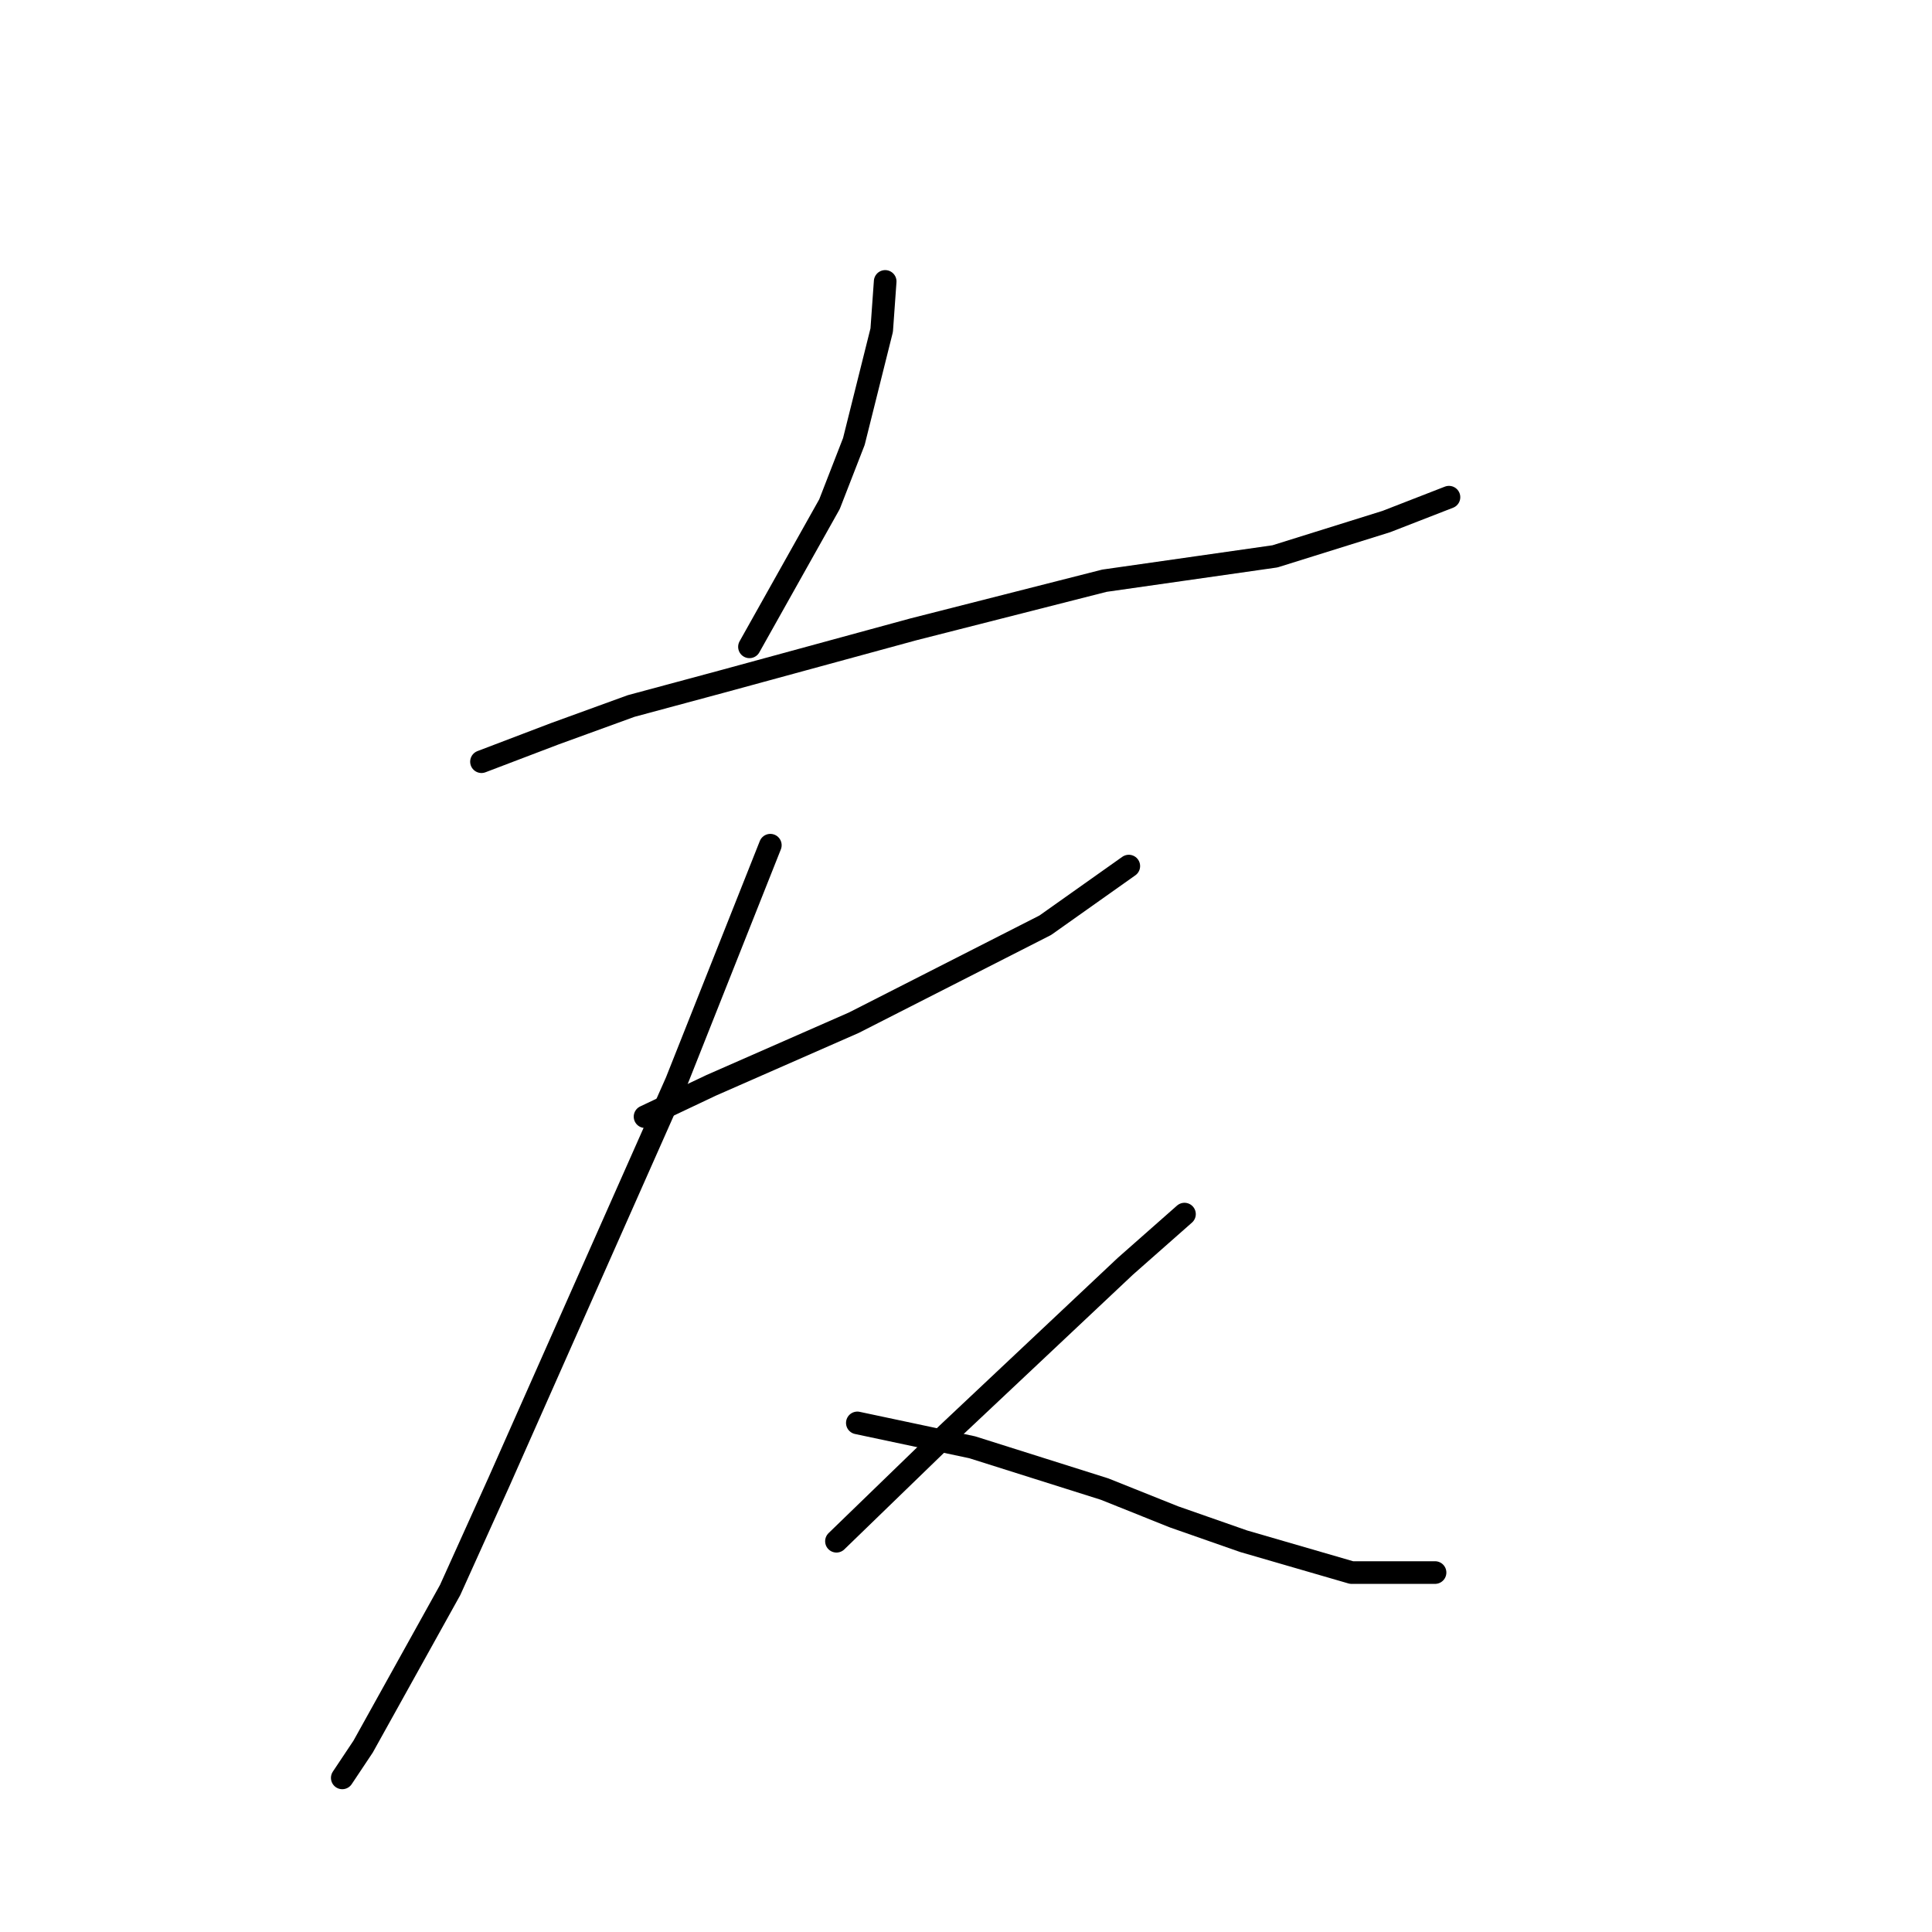 <?xml version="1.0" standalone="no"?>
    <svg width="256" height="256" xmlns="http://www.w3.org/2000/svg" version="1.1">
    <polyline stroke="black" stroke-width="3" stroke-linecap="round" fill="transparent" stroke-linejoin="round" points="117.291 37.29 116.83 43.746 113.141 58.502 109.913 66.803 99.307 85.709 99.307 85.709 " />
        <polyline stroke="black" stroke-width="3" stroke-linecap="round" fill="transparent" stroke-linejoin="round" points="63.799 100.927 73.483 97.238 83.628 93.549 95.617 90.321 120.98 83.404 146.343 76.948 168.938 73.72 183.695 69.108 191.995 65.88 191.995 65.88 " />
        <polyline stroke="black" stroke-width="3" stroke-linecap="round" fill="transparent" stroke-linejoin="round" points="85.472 147.963 94.234 143.813 113.141 135.512 138.503 122.6 149.571 114.761 149.571 114.761 " />
        <polyline stroke="black" stroke-width="3" stroke-linecap="round" fill="transparent" stroke-linejoin="round" points="102.073 111.994 89.623 143.351 66.105 196.382 59.649 210.678 48.12 231.429 46.276 234.196 45.353 235.579 45.353 235.579 " />
        <polyline stroke="black" stroke-width="3" stroke-linecap="round" fill="transparent" stroke-linejoin="round" points="113.602 188.543 128.819 191.771 146.343 197.305 155.565 200.994 164.788 204.222 179.083 208.372 190.151 208.372 190.151 208.372 " />
        <polyline stroke="black" stroke-width="3" stroke-linecap="round" fill="transparent" stroke-linejoin="round" points="156.949 160.875 149.109 167.792 141.27 175.17 125.591 189.926 110.835 204.222 110.835 204.222 " />
        </svg>